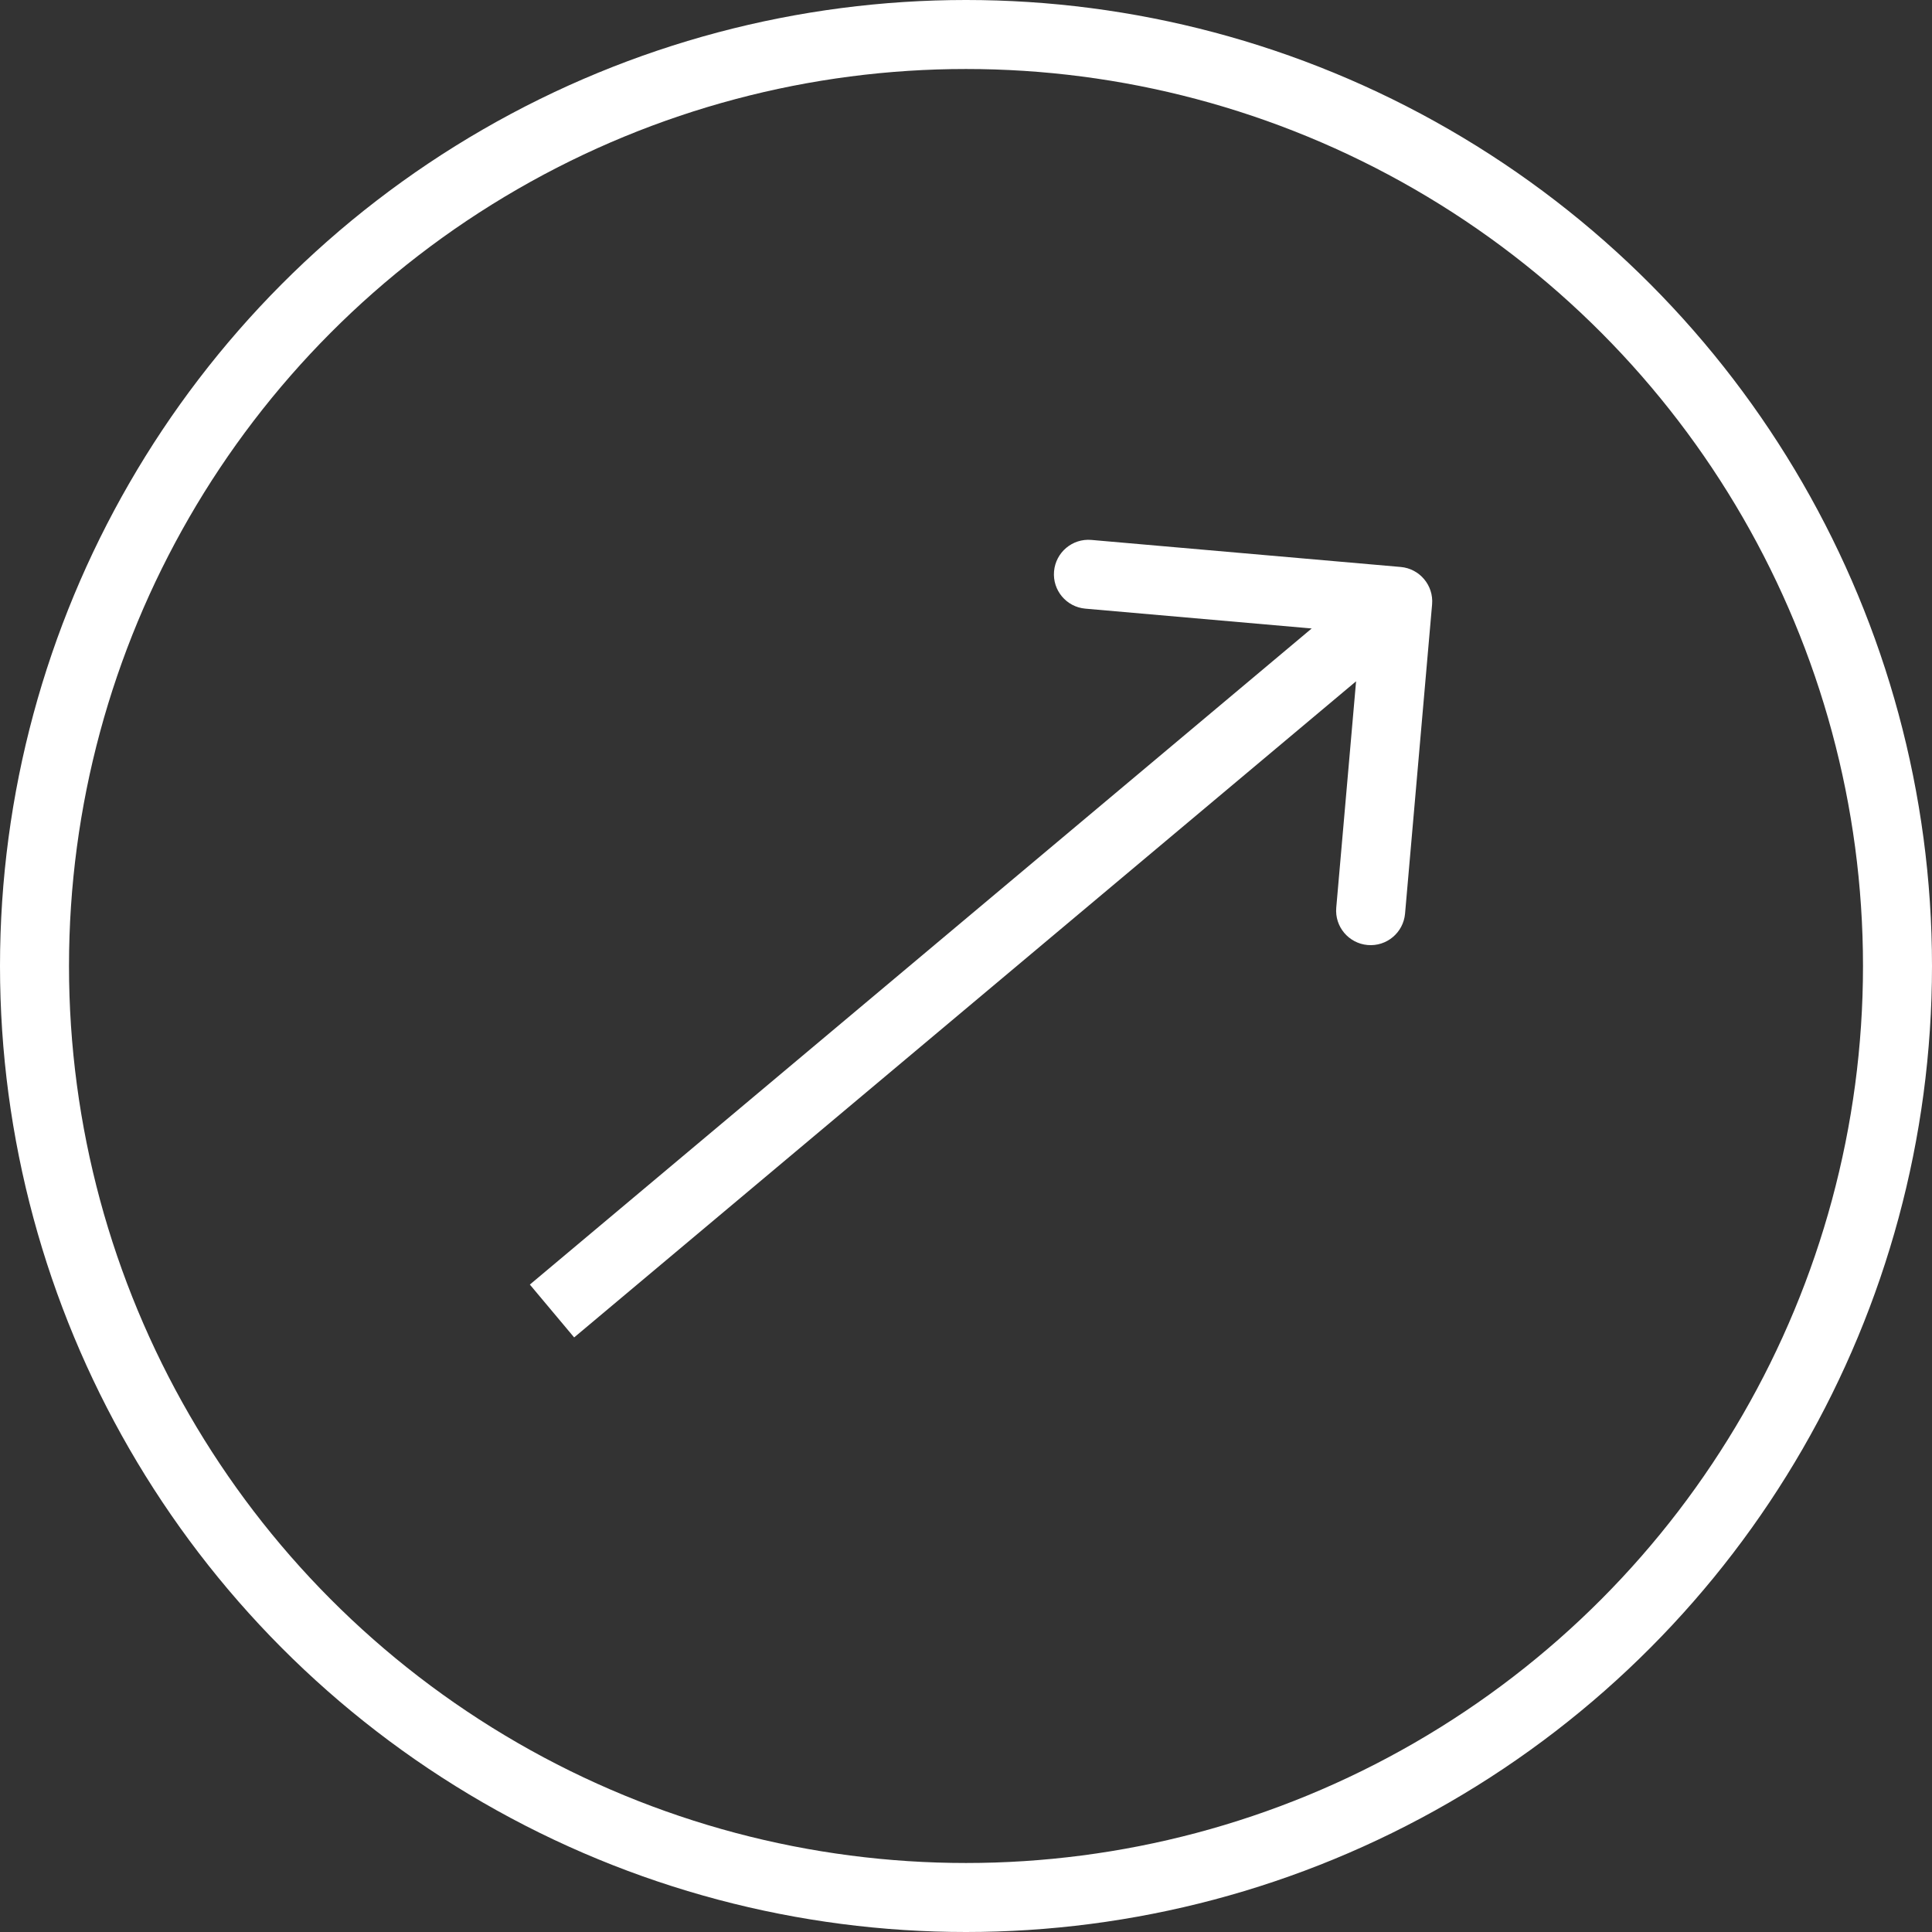 <svg width="28" height="28" viewBox="0 0 28 28" fill="none" xmlns="http://www.w3.org/2000/svg">
<rect x="0" y="0" width="28" height="28" fill="#333333" stroke="none"/>
<circle cx="14" cy="14" r="13.5" stroke="white"/>
<path d="M20.755 8.759C20.779 8.484 20.575 8.241 20.3 8.217L15.817 7.825C15.542 7.801 15.3 8.005 15.276 8.28C15.252 8.555 15.455 8.797 15.73 8.821L19.715 9.17L19.366 13.155C19.342 13.43 19.546 13.672 19.821 13.696C20.096 13.72 20.338 13.517 20.363 13.242L20.755 8.759ZM8.321 19.383L20.578 9.098L19.935 8.332L7.679 18.617L8.321 19.383Z" fill="white"/>
</svg>
